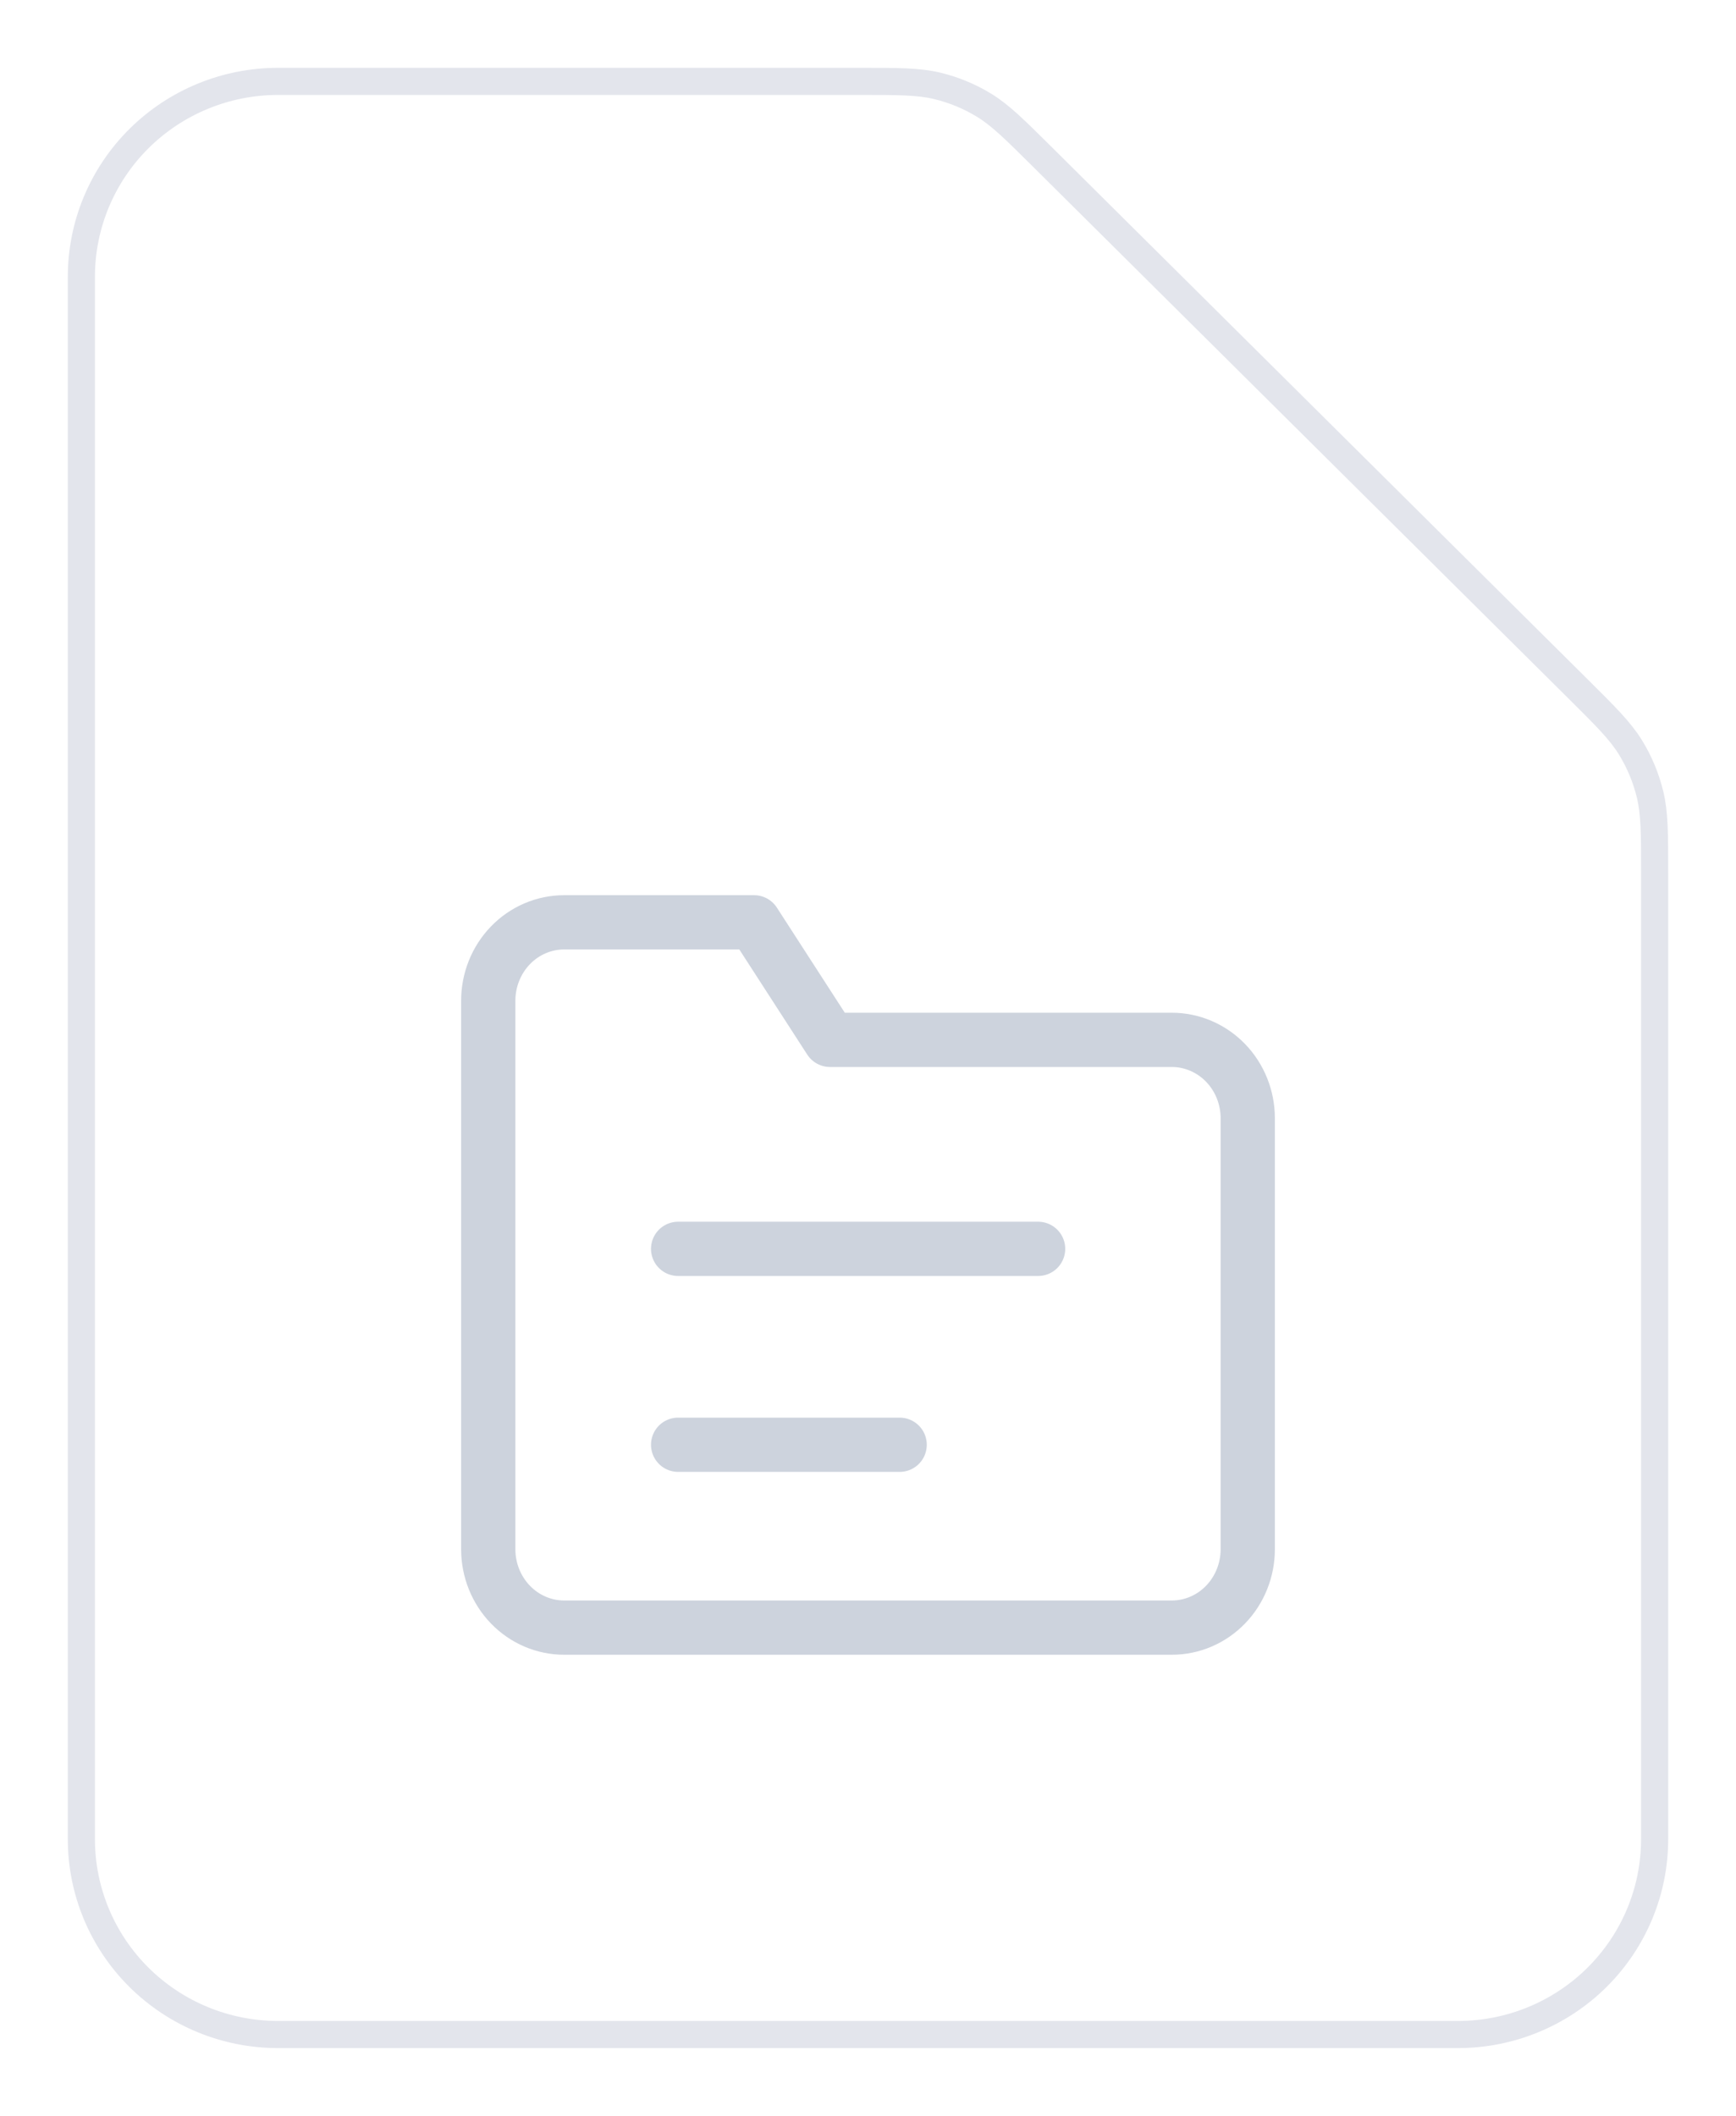 <svg width="64" height="78" viewBox="0 0 64 78" fill="none" xmlns="http://www.w3.org/2000/svg">
<g filter="url(#filter0_d_1604_5742)">
<path d="M38.433 5.788C37.396 4.759 36.878 4.245 36.275 3.877C35.739 3.55 35.156 3.31 34.547 3.164C33.859 3 33.129 3 31.668 3H10.25C8.327 3 6.483 3.759 5.123 5.109C3.764 6.459 3 8.29 3 10.2V67.8C3 69.71 3.764 71.541 5.123 72.891C6.483 74.241 8.327 75 10.25 75H53.75C55.673 75 57.517 74.241 58.877 72.891C60.236 71.541 61 69.71 61 67.8V32.196C61 30.721 61 29.984 60.833 29.291C60.684 28.676 60.44 28.088 60.108 27.55C59.734 26.943 59.211 26.423 58.165 25.384L38.433 5.788Z" fill="white"/>
<path d="M38.433 5.788C37.396 4.759 36.878 4.245 36.275 3.877C35.739 3.55 35.156 3.31 34.547 3.164C33.859 3 33.129 3 31.668 3H10.25C8.327 3 6.483 3.759 5.123 5.109C3.764 6.459 3 8.29 3 10.2V67.8C3 69.71 3.764 71.541 5.123 72.891C6.483 74.241 8.327 75 10.25 75H53.75C55.673 75 57.517 74.241 58.877 72.891C60.236 71.541 61 69.71 61 67.8V32.196C61 30.721 61 29.984 60.833 29.291C60.684 28.676 60.44 28.088 60.108 27.55C59.734 26.943 59.211 26.423 58.165 25.384L38.433 5.788Z" stroke="#E3E5EC"/>
</g>
<path d="M38.271 46.037H25" stroke="#CDD3DD" stroke-width="2" stroke-linecap="round" stroke-linejoin="round"/>
<path d="M33.167 53.259H29.083H25" stroke="#CDD3DD" stroke-width="2" stroke-linecap="round" stroke-linejoin="round"/>
<path d="M46 57.111C46 57.877 45.705 58.612 45.18 59.154C44.655 59.696 43.943 60 43.2 60H20.8C20.057 60 19.345 59.696 18.82 59.154C18.295 58.612 18 57.877 18 57.111V36.889C18 36.123 18.295 35.388 18.82 34.846C19.345 34.304 20.057 34 20.8 34H27.8L30.6 38.333H43.2C43.943 38.333 44.655 38.638 45.18 39.179C45.705 39.721 46 40.456 46 41.222V57.111Z" stroke="#CDD3DD" stroke-width="2" stroke-linecap="round" stroke-linejoin="round"/>
<defs>
<filter id="filter0_d_1604_5742" x="0.5" y="0.5" width="63" height="77" filterUnits="userSpaceOnUse" color-interpolation-filters="sRGB">
<feFlood flood-opacity="0" result="BackgroundImageFix"/>
<feColorMatrix in="SourceAlpha" type="matrix" values="0 0 0 0 0 0 0 0 0 0 0 0 0 0 0 0 0 0 127 0" result="hardAlpha"/>
<feOffset/>
<feGaussianBlur stdDeviation="1"/>
<feColorMatrix type="matrix" values="0 0 0 0 0.078 0 0 0 0 0.161 0 0 0 0 0.196 0 0 0 0.08 0"/>
<feBlend mode="normal" in2="BackgroundImageFix" result="effect1_dropShadow_1604_5742"/>
<feBlend mode="normal" in="SourceGraphic" in2="effect1_dropShadow_1604_5742" result="shape"/>
</filter>
</defs>
</svg>
